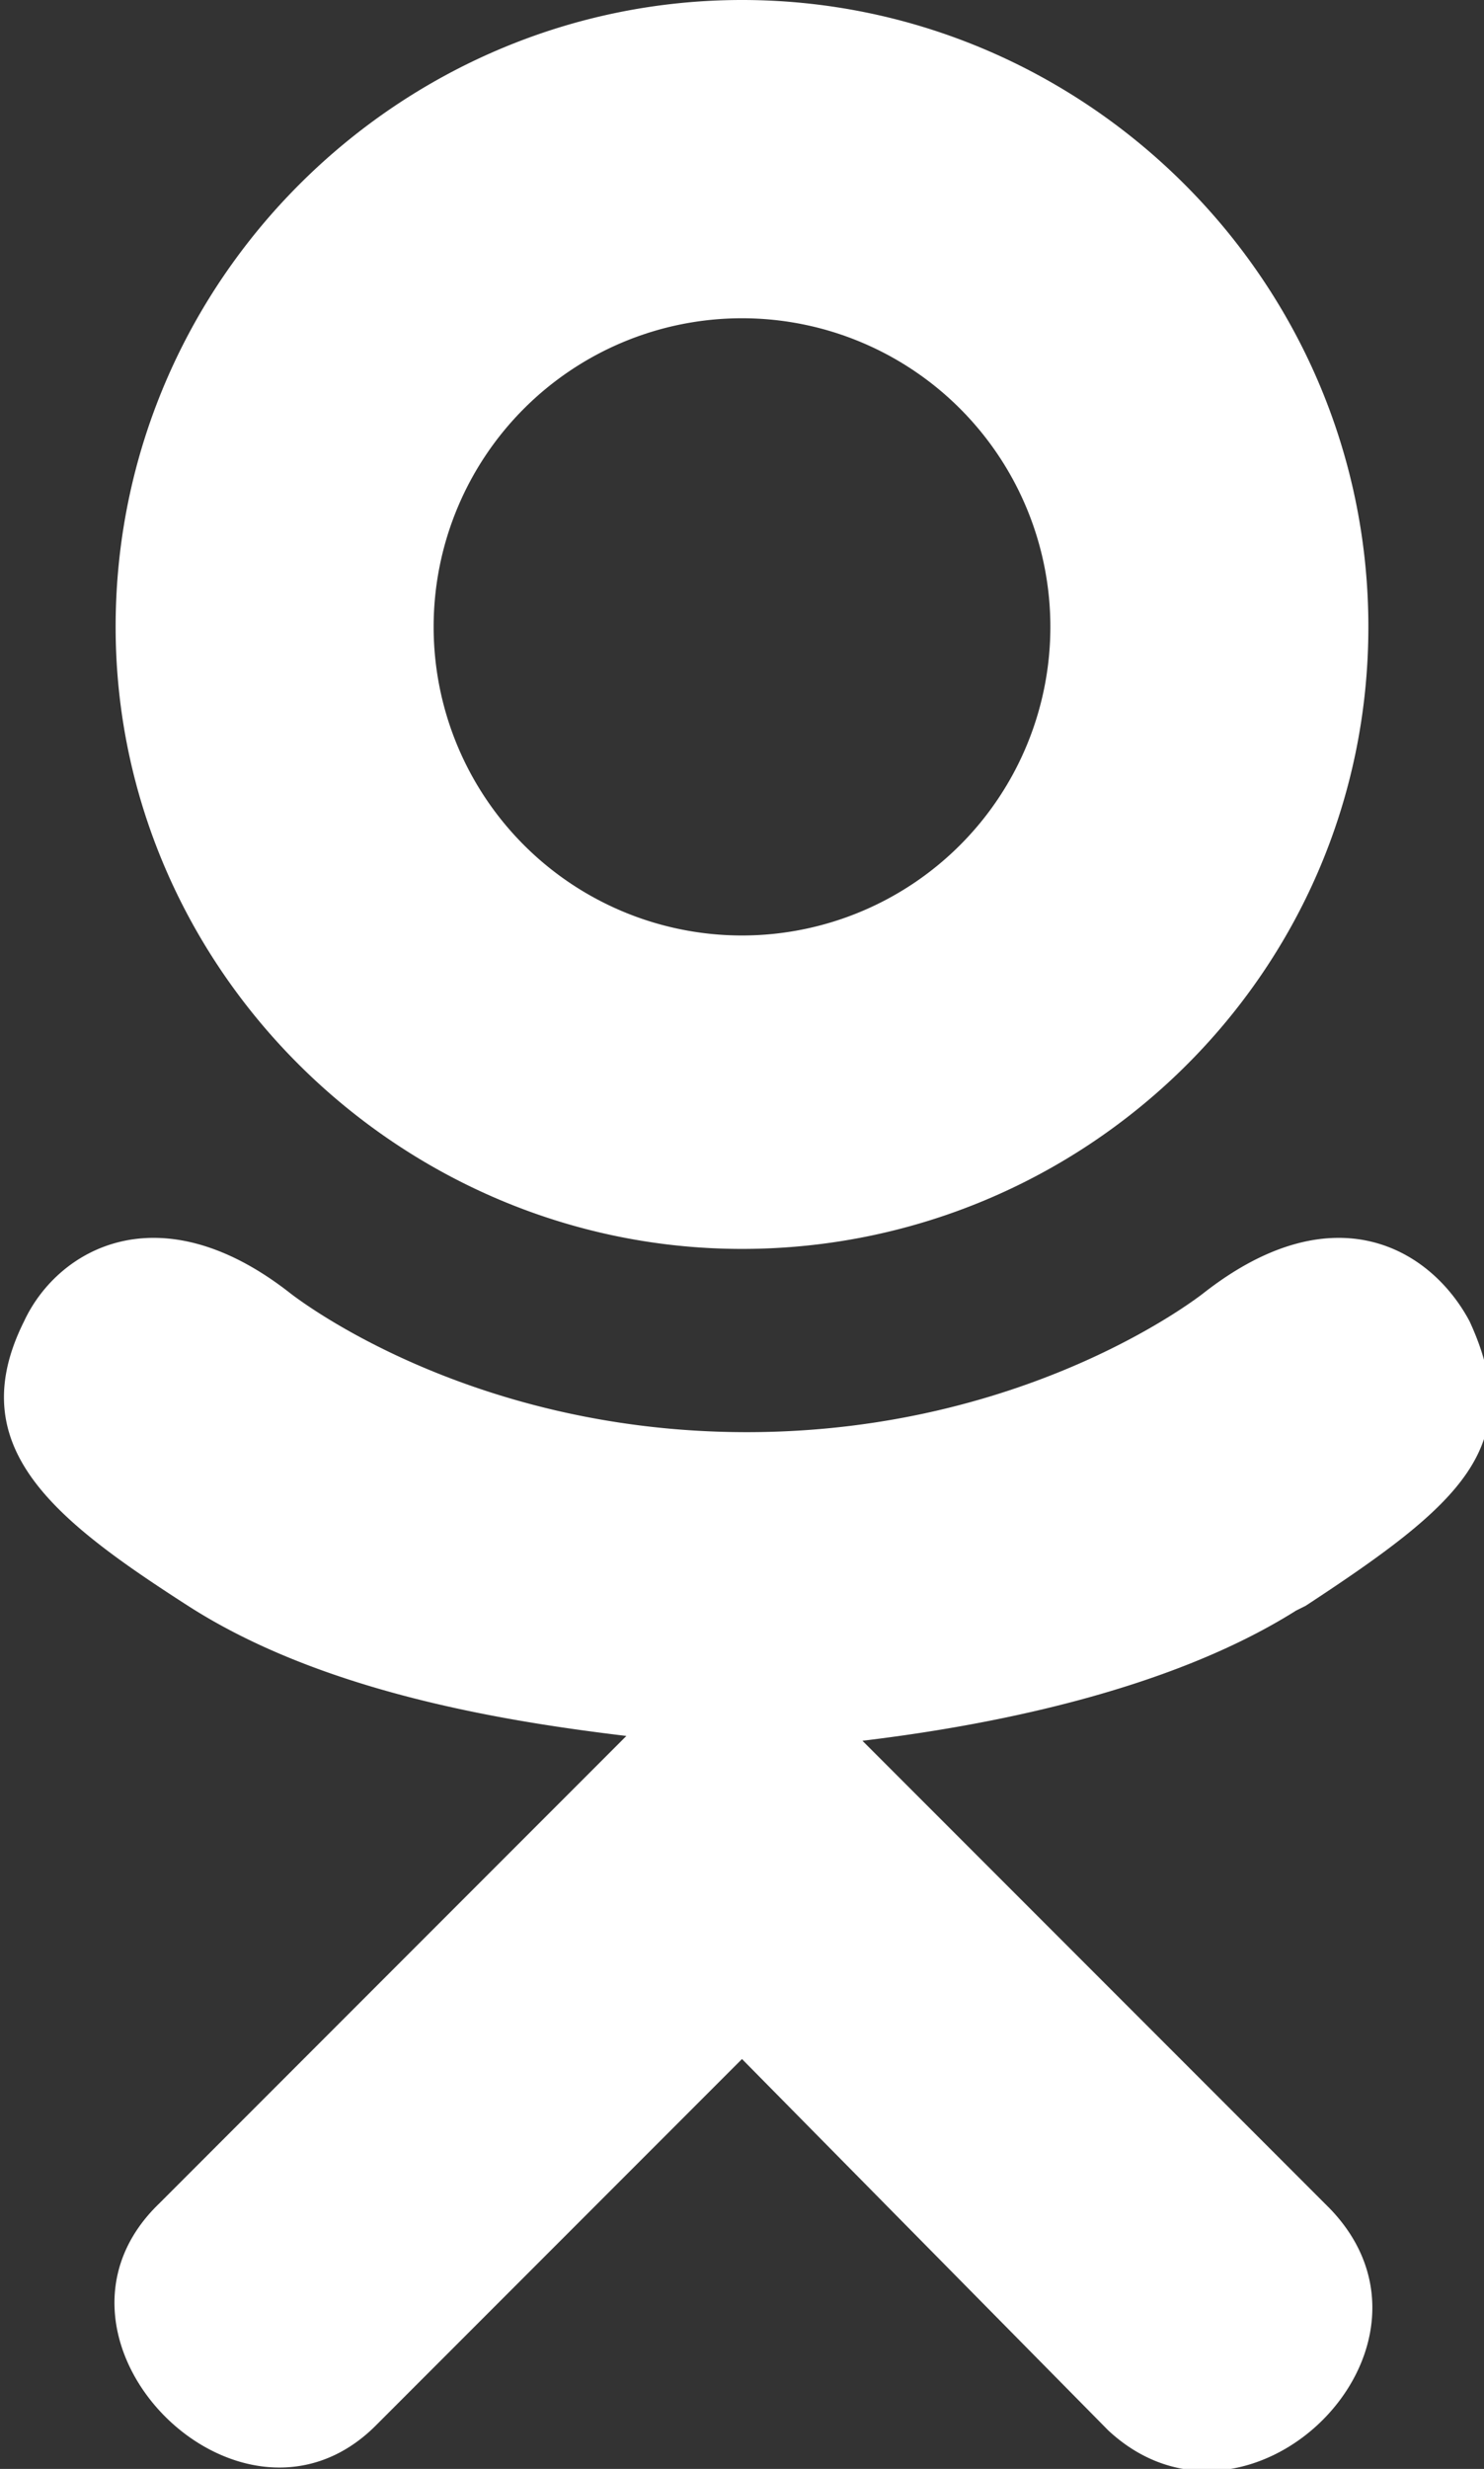 <svg id="Layer_1" data-name="Layer 1" xmlns="http://www.w3.org/2000/svg" viewBox="0 0 308 512"><rect x="0" y="0" width="308" height="512" fill="#333333" stroke="none"/><title>odnoklassniki</title><path d="M275,334c-27,17-65,24-90,27l21,21,76,76c28,29-17,73-46,46l-76-77L84,503c-28,28-74-18-45-46l76-76,21-21c-25-3-63-9-91-27s-47-33-34-59c7-15,28-27,55-6,0,0,36,29,95,29s95-29,95-29c27-21,47-9,55,6,12,26-2,38-34,59ZM30,130C30,58,89,0,160,0S290,58,290,130,231,259,160,259,30,201,30,130Zm66,0a64,64,0,1,0,64-64A64,64,0,0,0,96,130Z" transform="translate(-6)" style="fill:#fff"/></svg>